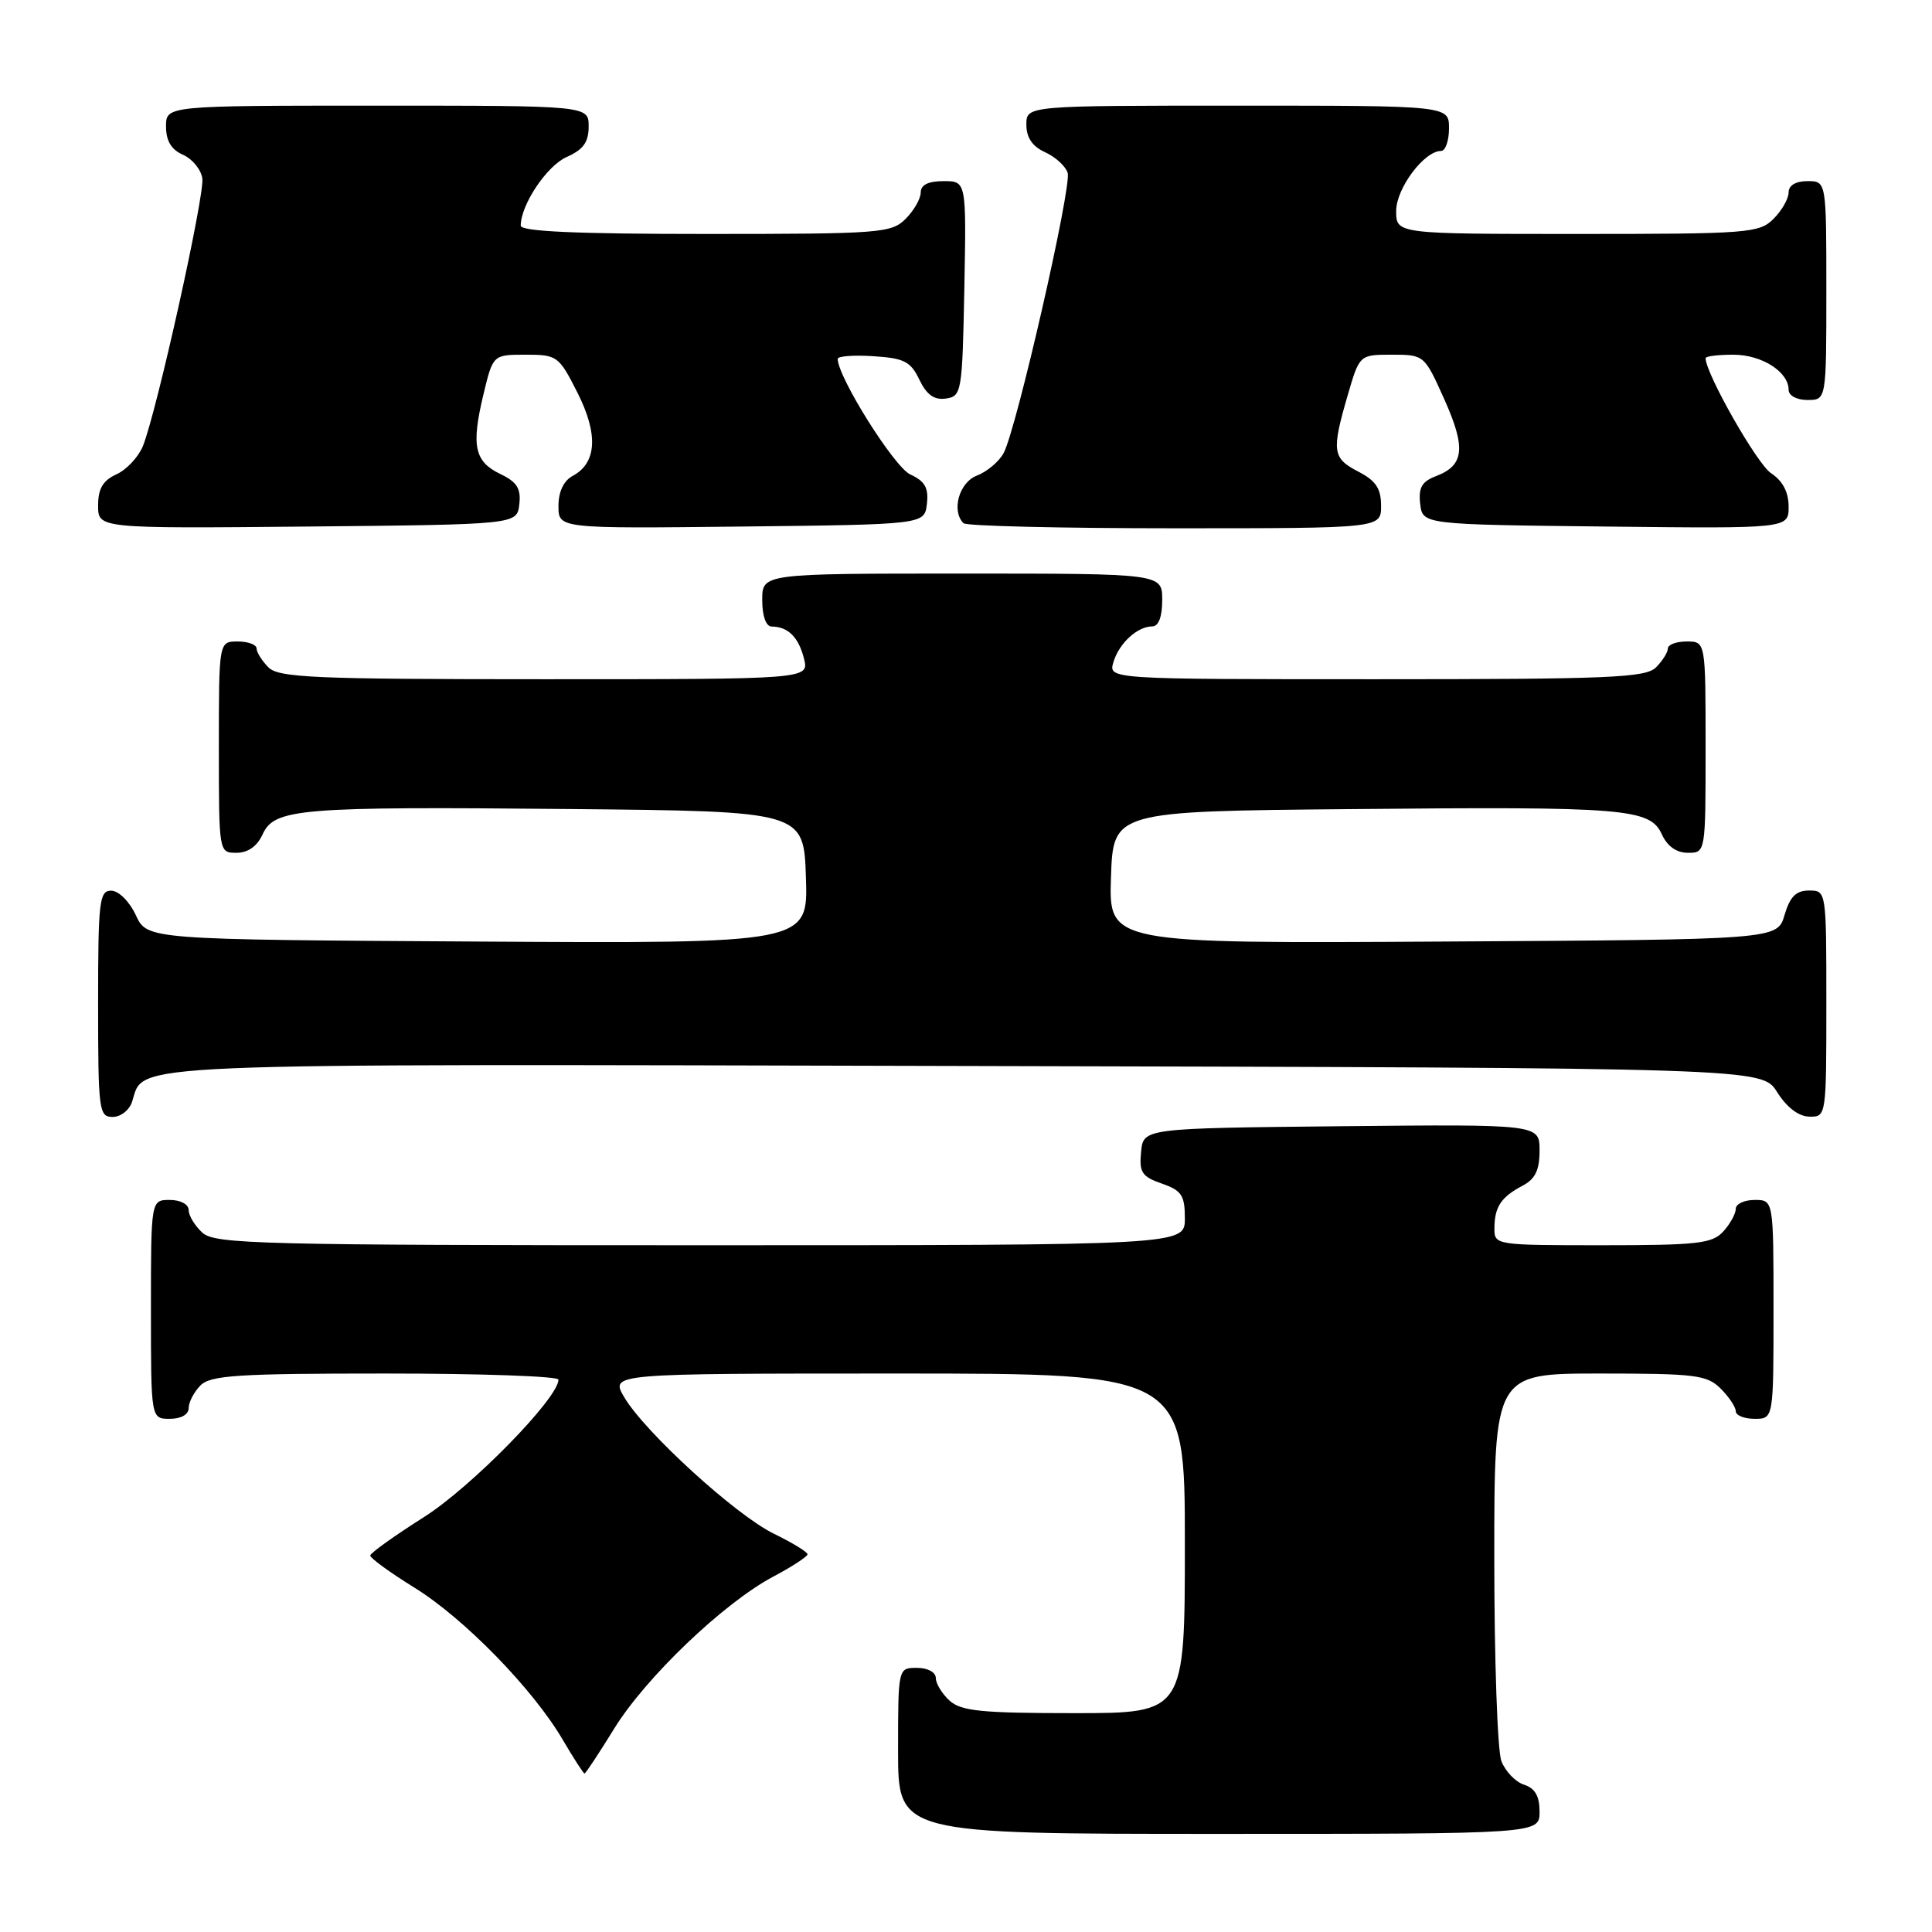 <?xml version="1.0" encoding="UTF-8" standalone="no"?>
<!DOCTYPE svg PUBLIC "-//W3C//DTD SVG 1.1//EN" "http://www.w3.org/Graphics/SVG/1.1/DTD/svg11.dtd" >
<svg xmlns="http://www.w3.org/2000/svg" xmlns:xlink="http://www.w3.org/1999/xlink" version="1.1" viewBox="0 0 256 256">
 <g >
 <path fill="currentColor"
d=" M 204.00 240.07 C 204.00 237.99 203.40 236.95 201.94 236.48 C 200.81 236.12 199.46 234.71 198.94 233.35 C 198.42 231.99 198.00 219.87 198.00 206.43 C 198.00 182.00 198.00 182.00 212.00 182.00 C 224.67 182.00 226.19 182.19 228.00 184.00 C 229.10 185.10 230.00 186.45 230.00 187.00 C 230.00 187.55 231.12 188.00 232.50 188.00 C 235.00 188.00 235.00 188.00 235.00 173.50 C 235.00 159.00 235.00 159.00 232.50 159.00 C 231.12 159.00 230.00 159.53 230.00 160.17 C 230.00 160.82 229.26 162.17 228.35 163.17 C 226.89 164.78 224.97 165.00 212.35 165.00 C 198.13 165.00 198.00 164.98 198.02 162.75 C 198.03 159.92 198.90 158.61 201.75 157.11 C 203.43 156.23 204.00 155.04 204.00 152.45 C 204.00 148.97 204.00 148.97 177.75 149.23 C 151.50 149.50 151.50 149.50 151.20 152.63 C 150.93 155.34 151.30 155.91 153.95 156.83 C 156.58 157.75 157.00 158.39 157.00 161.45 C 157.00 165.00 157.00 165.00 92.83 165.00 C 34.52 165.00 28.49 164.85 26.83 163.35 C 25.82 162.43 25.00 161.08 25.00 160.35 C 25.00 159.58 23.93 159.00 22.50 159.00 C 20.00 159.00 20.00 159.00 20.00 173.50 C 20.00 188.00 20.00 188.00 22.50 188.00 C 24.00 188.00 25.00 187.43 25.00 186.57 C 25.00 185.79 25.71 184.44 26.57 183.57 C 27.91 182.23 31.56 182.00 51.07 182.00 C 63.68 182.00 74.00 182.36 74.00 182.81 C 74.00 185.25 62.50 197.00 56.21 201.00 C 52.31 203.47 49.09 205.77 49.06 206.11 C 49.03 206.44 51.65 208.35 54.88 210.35 C 61.48 214.42 70.62 223.79 74.57 230.53 C 76.01 232.99 77.31 235.00 77.45 235.00 C 77.60 235.00 79.36 232.33 81.37 229.07 C 85.58 222.25 95.90 212.39 102.48 208.90 C 104.97 207.58 107.00 206.25 107.00 205.95 C 107.00 205.65 105.01 204.43 102.57 203.24 C 97.51 200.79 85.39 189.72 82.69 185.10 C 80.89 182.00 80.89 182.00 118.94 182.00 C 157.00 182.00 157.00 182.00 157.00 204.50 C 157.00 227.00 157.00 227.00 142.33 227.00 C 130.08 227.00 127.36 226.73 125.83 225.35 C 124.82 224.43 124.00 223.08 124.00 222.35 C 124.00 221.58 122.93 221.00 121.50 221.00 C 119.00 221.00 119.00 221.00 119.00 232.00 C 119.00 243.00 119.00 243.00 161.50 243.00 C 204.00 243.00 204.00 243.00 204.00 240.07 Z  M 17.51 145.97 C 19.16 140.77 14.47 140.97 128.06 141.25 C 233.46 141.50 233.46 141.50 235.48 144.71 C 236.76 146.74 238.33 147.94 239.75 147.96 C 241.99 148.00 242.00 147.90 242.00 133.00 C 242.00 118.03 242.00 118.00 239.71 118.00 C 237.98 118.00 237.18 118.81 236.46 121.25 C 235.50 124.50 235.50 124.50 191.21 124.76 C 146.92 125.02 146.92 125.02 147.21 116.26 C 147.50 107.50 147.50 107.50 179.00 107.21 C 215.46 106.86 218.64 107.12 220.21 110.57 C 220.93 112.14 222.15 113.00 223.66 113.00 C 226.00 113.00 226.00 113.00 226.00 99.00 C 226.00 85.00 226.00 85.00 223.50 85.00 C 222.12 85.00 221.00 85.42 221.00 85.93 C 221.00 86.44 220.29 87.56 219.43 88.43 C 218.06 89.80 213.30 90.00 182.36 90.00 C 146.87 90.00 146.87 90.00 147.53 87.75 C 148.28 85.23 150.71 83.00 152.69 83.00 C 153.52 83.00 154.00 81.72 154.00 79.50 C 154.00 76.00 154.00 76.00 127.50 76.00 C 101.00 76.00 101.00 76.00 101.00 79.50 C 101.00 81.63 101.49 83.01 102.25 83.02 C 104.42 83.04 105.82 84.43 106.53 87.26 C 107.22 90.00 107.22 90.00 72.18 90.00 C 41.66 90.00 36.94 89.80 35.57 88.43 C 34.71 87.56 34.00 86.44 34.00 85.93 C 34.00 85.42 32.88 85.00 31.50 85.00 C 29.00 85.00 29.00 85.00 29.00 99.00 C 29.00 113.00 29.00 113.00 31.34 113.00 C 32.85 113.00 34.07 112.14 34.79 110.57 C 36.35 107.13 39.56 106.86 75.50 107.20 C 106.50 107.50 106.50 107.50 106.79 116.26 C 107.08 125.02 107.08 125.02 63.29 124.76 C 19.50 124.50 19.50 124.50 18.00 121.27 C 17.16 119.46 15.73 118.03 14.75 118.02 C 13.16 118.00 13.00 119.37 13.00 133.00 C 13.00 147.16 13.11 148.00 14.93 148.00 C 16.00 148.00 17.15 147.09 17.51 145.97 Z  M 68.81 66.83 C 69.05 64.74 68.51 63.87 66.32 62.82 C 62.87 61.17 62.42 59.09 64.05 52.30 C 65.32 47.00 65.32 47.00 69.64 47.00 C 73.83 47.00 74.05 47.16 76.50 52.00 C 79.30 57.52 79.09 61.35 75.88 63.06 C 74.69 63.70 74.00 65.15 74.00 67.05 C 74.00 70.04 74.00 70.04 98.25 69.77 C 122.50 69.50 122.50 69.50 122.82 66.76 C 123.06 64.64 122.56 63.76 120.62 62.87 C 118.50 61.91 111.00 49.96 111.00 47.55 C 111.00 47.19 113.13 47.03 115.74 47.20 C 119.81 47.46 120.67 47.90 121.82 50.31 C 122.79 52.32 123.78 53.03 125.33 52.81 C 127.42 52.51 127.51 52.01 127.78 38.25 C 128.05 24.00 128.05 24.00 125.03 24.00 C 123.00 24.00 122.00 24.50 122.00 25.50 C 122.00 26.33 121.10 27.90 120.00 29.00 C 118.11 30.89 116.67 31.00 93.50 31.00 C 76.36 31.00 69.00 30.67 69.00 29.90 C 69.00 27.14 72.46 21.96 75.09 20.80 C 77.29 19.83 78.00 18.84 78.00 16.76 C 78.00 14.00 78.00 14.00 50.00 14.00 C 22.00 14.00 22.00 14.00 22.00 16.76 C 22.00 18.67 22.70 19.83 24.25 20.51 C 25.49 21.06 26.64 22.46 26.81 23.64 C 27.13 25.90 20.75 54.64 18.93 59.12 C 18.34 60.56 16.77 62.24 15.43 62.85 C 13.63 63.67 13.00 64.75 13.00 66.99 C 13.00 70.03 13.00 70.03 40.75 69.77 C 68.50 69.50 68.50 69.50 68.81 66.83 Z  M 183.00 67.03 C 183.00 64.73 182.31 63.70 180.00 62.50 C 176.55 60.72 176.42 59.79 178.57 52.40 C 180.14 47.00 180.14 47.00 184.43 47.00 C 188.71 47.00 188.74 47.03 191.37 52.89 C 194.27 59.35 194.02 61.66 190.30 63.08 C 188.40 63.80 187.94 64.61 188.18 66.75 C 188.50 69.50 188.50 69.50 212.75 69.77 C 237.00 70.04 237.00 70.04 237.00 67.13 C 237.00 65.20 236.22 63.72 234.67 62.70 C 232.83 61.50 226.00 49.49 226.00 47.46 C 226.00 47.20 227.65 47.00 229.67 47.00 C 233.44 47.00 237.00 49.26 237.00 51.65 C 237.00 52.42 238.07 53.00 239.50 53.00 C 242.00 53.00 242.00 53.00 242.00 38.50 C 242.00 24.00 242.00 24.00 239.50 24.00 C 237.94 24.00 237.00 24.57 237.00 25.50 C 237.00 26.33 236.10 27.90 235.00 29.00 C 233.11 30.89 231.67 31.00 209.00 31.00 C 185.00 31.00 185.00 31.00 185.00 27.95 C 185.00 24.96 188.71 20.00 190.95 20.00 C 191.53 20.00 192.00 18.65 192.00 17.00 C 192.00 14.00 192.00 14.00 164.00 14.00 C 136.00 14.00 136.00 14.00 136.00 16.52 C 136.00 18.24 136.79 19.40 138.48 20.17 C 139.85 20.79 141.19 22.02 141.47 22.90 C 142.04 24.70 134.70 56.82 132.99 60.03 C 132.38 61.16 130.78 62.51 129.44 63.02 C 127.09 63.92 126.03 67.69 127.67 69.33 C 128.03 69.70 140.63 70.00 155.67 70.00 C 183.00 70.00 183.00 70.00 183.00 67.03 Z "/>
</g>
</svg>